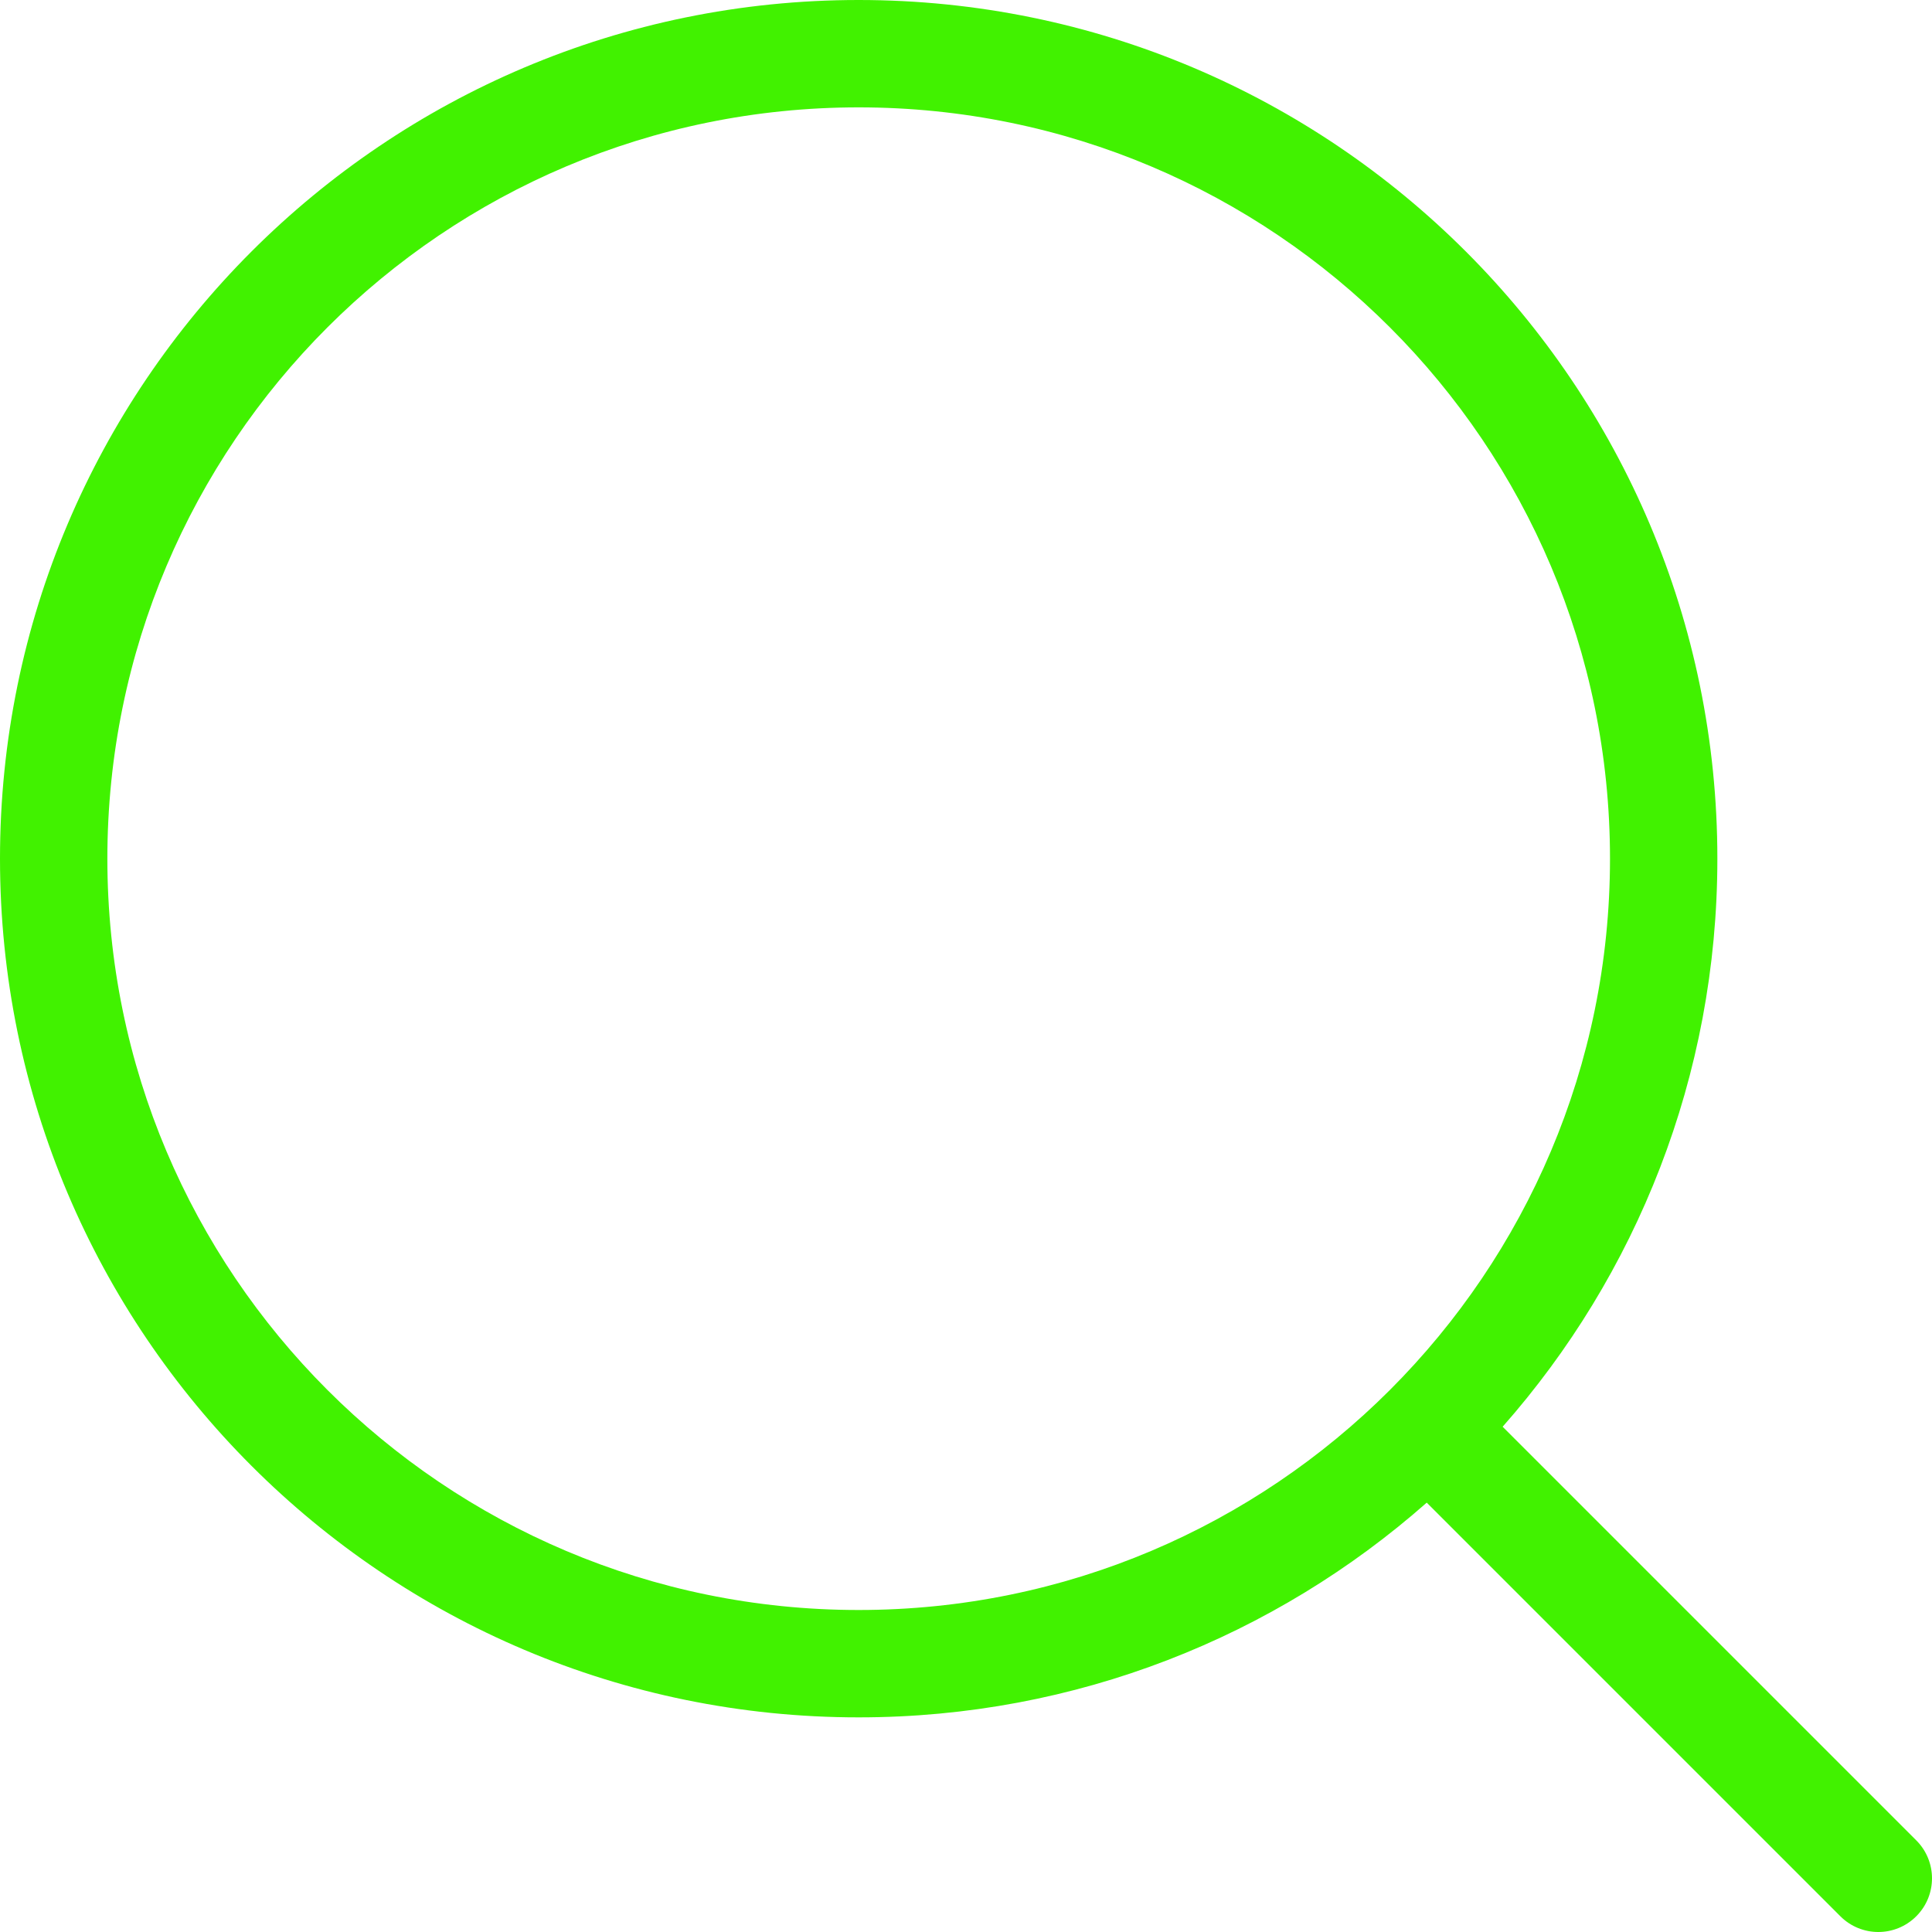 <svg width="21" height="21" viewBox="0 0 21 21" fill="none" xmlns="http://www.w3.org/2000/svg">
<path d="M16.333 15.508L20.829 20.004C21.057 20.232 21.057 20.601 20.829 20.829C20.601 21.057 20.232 21.057 20.004 20.829L15.508 16.333C13.862 17.785 11.701 18.667 9.333 18.667C4.179 18.667 0 14.488 0 9.333C0 4.179 4.179 0 9.333 0C14.488 0 18.667 4.179 18.667 9.333C18.667 11.701 17.785 13.862 16.333 15.508ZM9.333 17.5C13.844 17.5 17.5 13.844 17.5 9.333C17.5 4.823 13.844 1.167 9.333 1.167C4.823 1.167 1.167 4.823 1.167 9.333C1.167 13.844 4.823 17.5 9.333 17.5Z" fill="#41F200"/>
</svg>